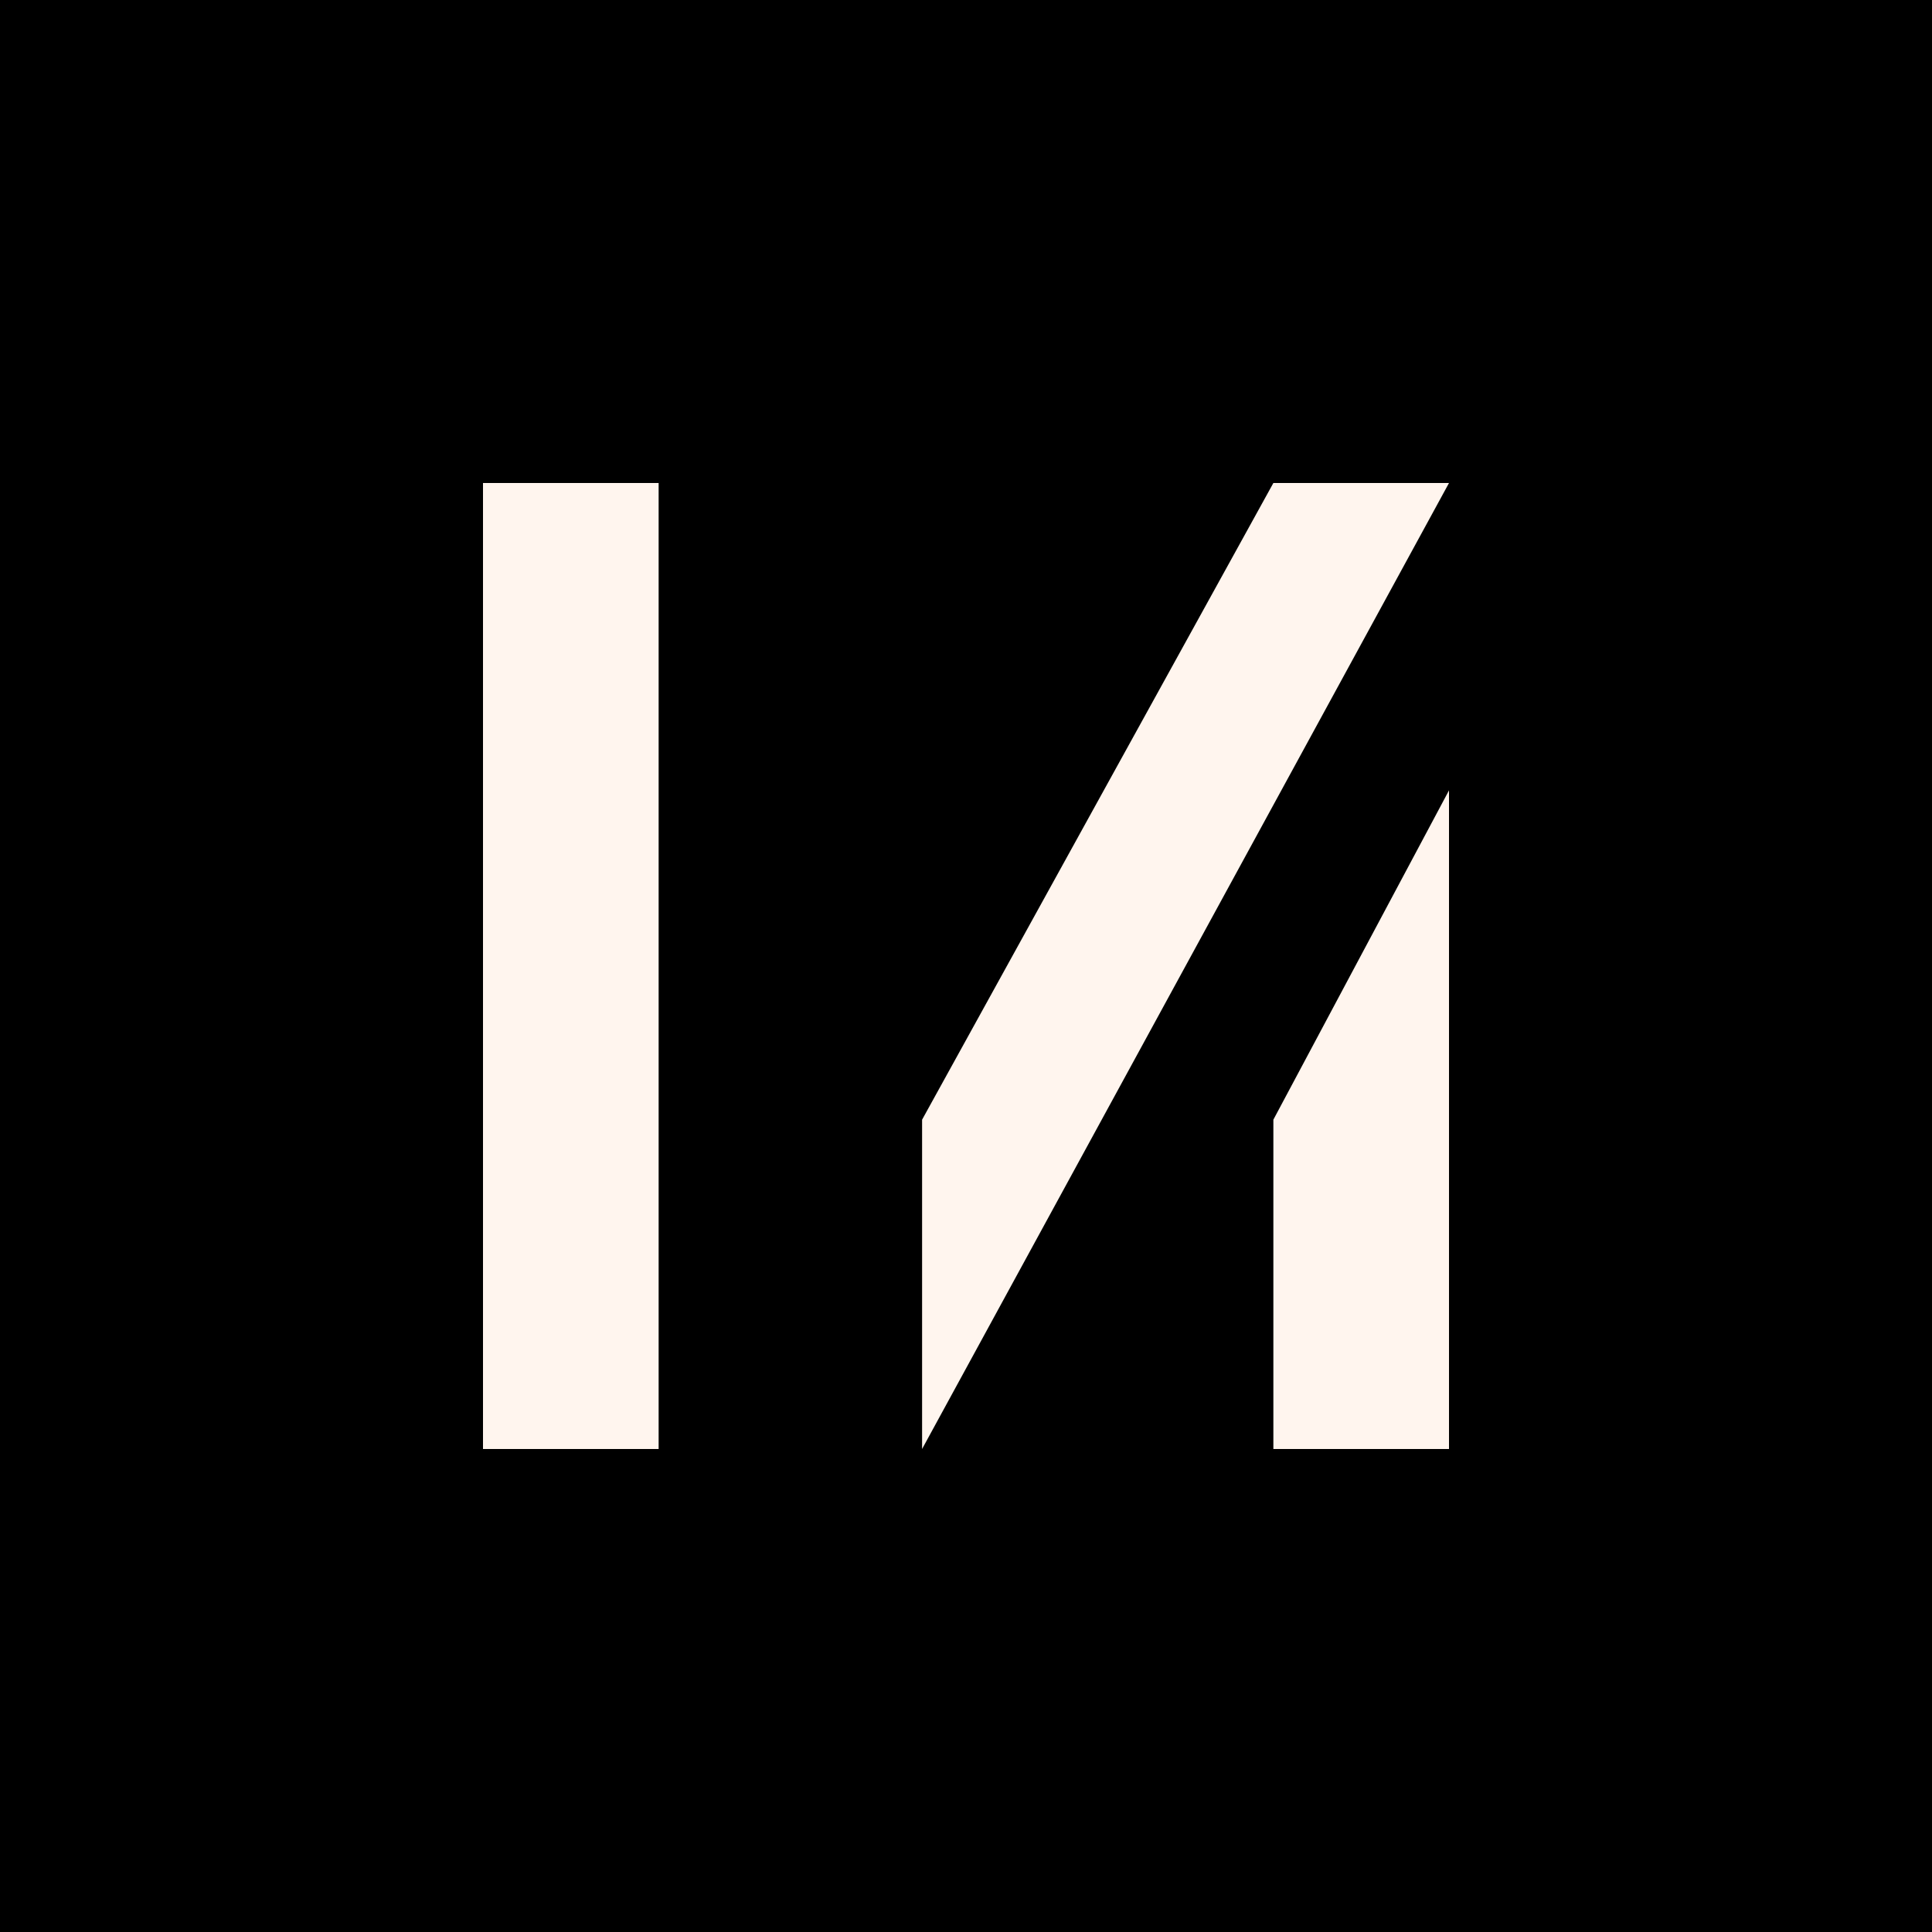 <svg width="128" height="128" viewBox="0 0 128 128" fill="none" xmlns="http://www.w3.org/2000/svg">
<rect width="128" height="128" fill="black"/>
<path fill-rule="evenodd" clip-rule="evenodd" d="M32 32H43.636V96H32V32ZM84.364 32H96L61.091 96V74.182L84.364 32ZM84.364 96H96V52.364L84.364 74.182V96Z" fill="#FFF5EE"/>
</svg>
